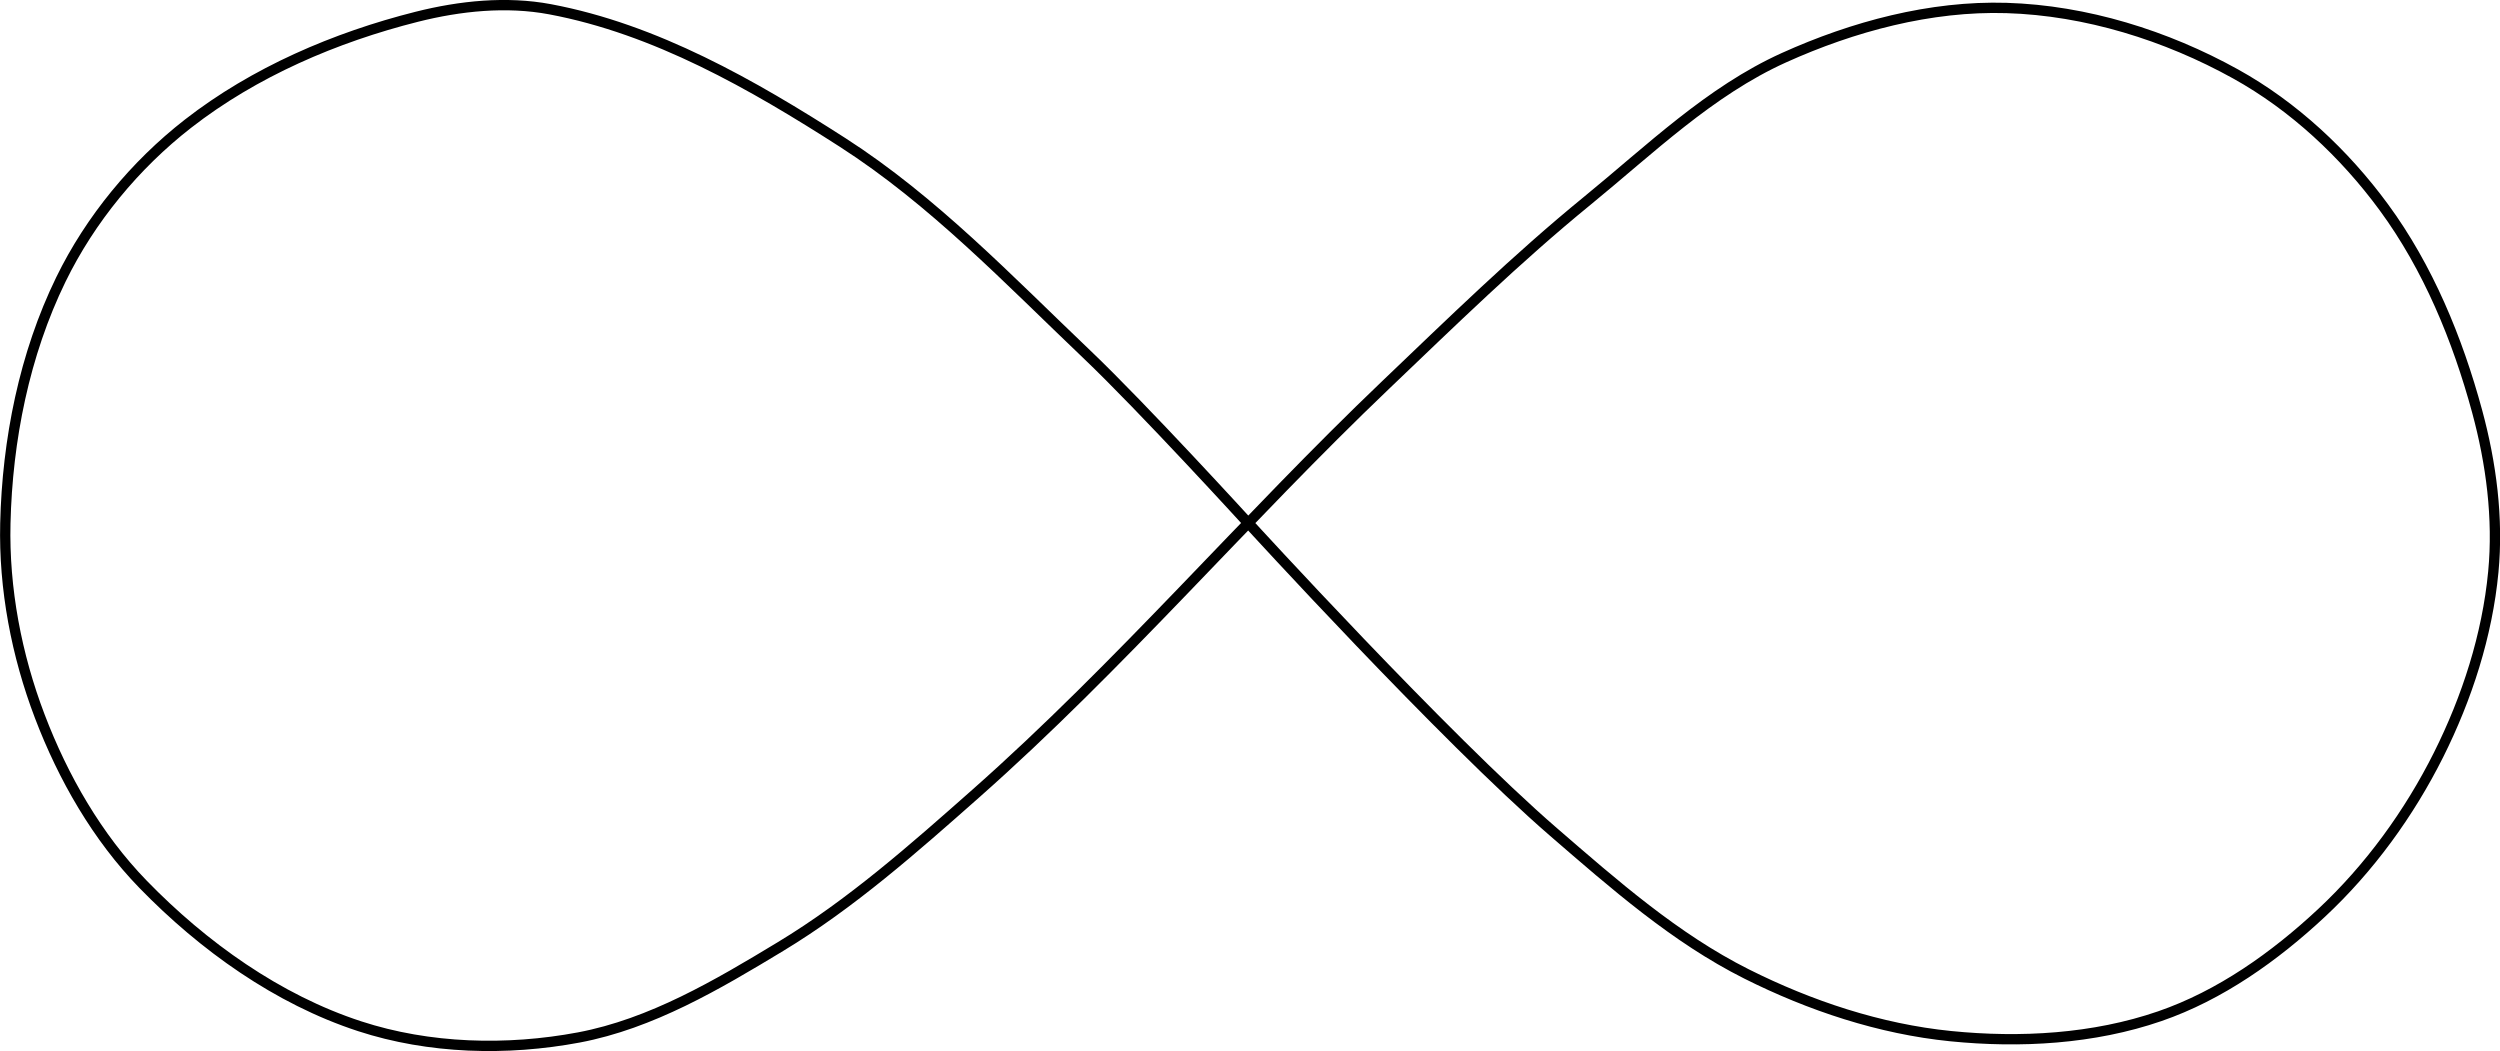 <?xml version="1.0" encoding="UTF-8" standalone="no"?>
<svg
   xmlns:dc="http://purl.org/dc/elements/1.1/"
   xmlns:cc="http://creativecommons.org/ns#"
   xmlns:rdf="http://www.w3.org/1999/02/22-rdf-syntax-ns#"
   xmlns:svg="http://www.w3.org/2000/svg"
   xmlns="http://www.w3.org/2000/svg"
   id="svg861"
   version="1.1"
   viewBox="0 0 64.228 27.004"
   height="102.061"
   width="242.751">
  <defs
     id="defs855" />
  <g
     transform="translate(-6.9,-263.71)"
     id="layer1">
    <path
       id="path1434"
       d="m 38.974,277.156 c 0,0 -2.706,-2.966 -4.158,-4.349 -2.003,-1.908 -3.941,-3.942 -6.268,-5.437 -2.316,-1.487 -4.81,-2.914 -7.515,-3.422 -1.123,-0.211 -2.314,-0.087 -3.422,0.192 -2.1,0.529 -4.176,1.42 -5.884,2.75 -1.357,1.057 -2.507,2.452 -3.262,3.998 -0.94,1.926 -1.378,4.126 -1.428,6.268 -0.04,1.678 0.287,3.389 0.885,4.957 0.601,1.579 1.477,3.106 2.654,4.317 1.545,1.59 3.457,2.958 5.565,3.646 1.786,0.583 3.782,0.635 5.629,0.288 1.861,-0.351 3.56,-1.354 5.181,-2.335 1.819,-1.1 3.428,-2.525 5.021,-3.934 3.709,-3.281 6.939,-7.07 10.522,-10.49 1.692,-1.615 3.369,-3.254 5.181,-4.733 1.614,-1.318 3.155,-2.82 5.053,-3.678 1.782,-0.805 3.77,-1.338 5.724,-1.279 2.04,0.062 4.099,0.705 5.884,1.695 1.492,0.827 2.796,2.047 3.806,3.422 1.138,1.549 1.896,3.389 2.399,5.245 0.362,1.334 0.547,2.75 0.416,4.125 -0.155,1.628 -0.675,3.238 -1.407,4.701 -0.754,1.506 -1.775,2.912 -3.006,4.061 -1.202,1.122 -2.603,2.119 -4.157,2.654 -1.701,0.586 -3.583,0.692 -5.373,0.512 -1.818,-0.183 -3.611,-0.779 -5.245,-1.599 -1.833,-0.92 -3.405,-2.304 -4.957,-3.646 -2.811,-2.43 -7.835,-7.931 -7.835,-7.931"
       style="fill:none;stroke:#000000;stroke-width:0.265px;stroke-linecap:butt;stroke-linejoin:miter;stroke-opacity:1" />
  </g>
</svg>
